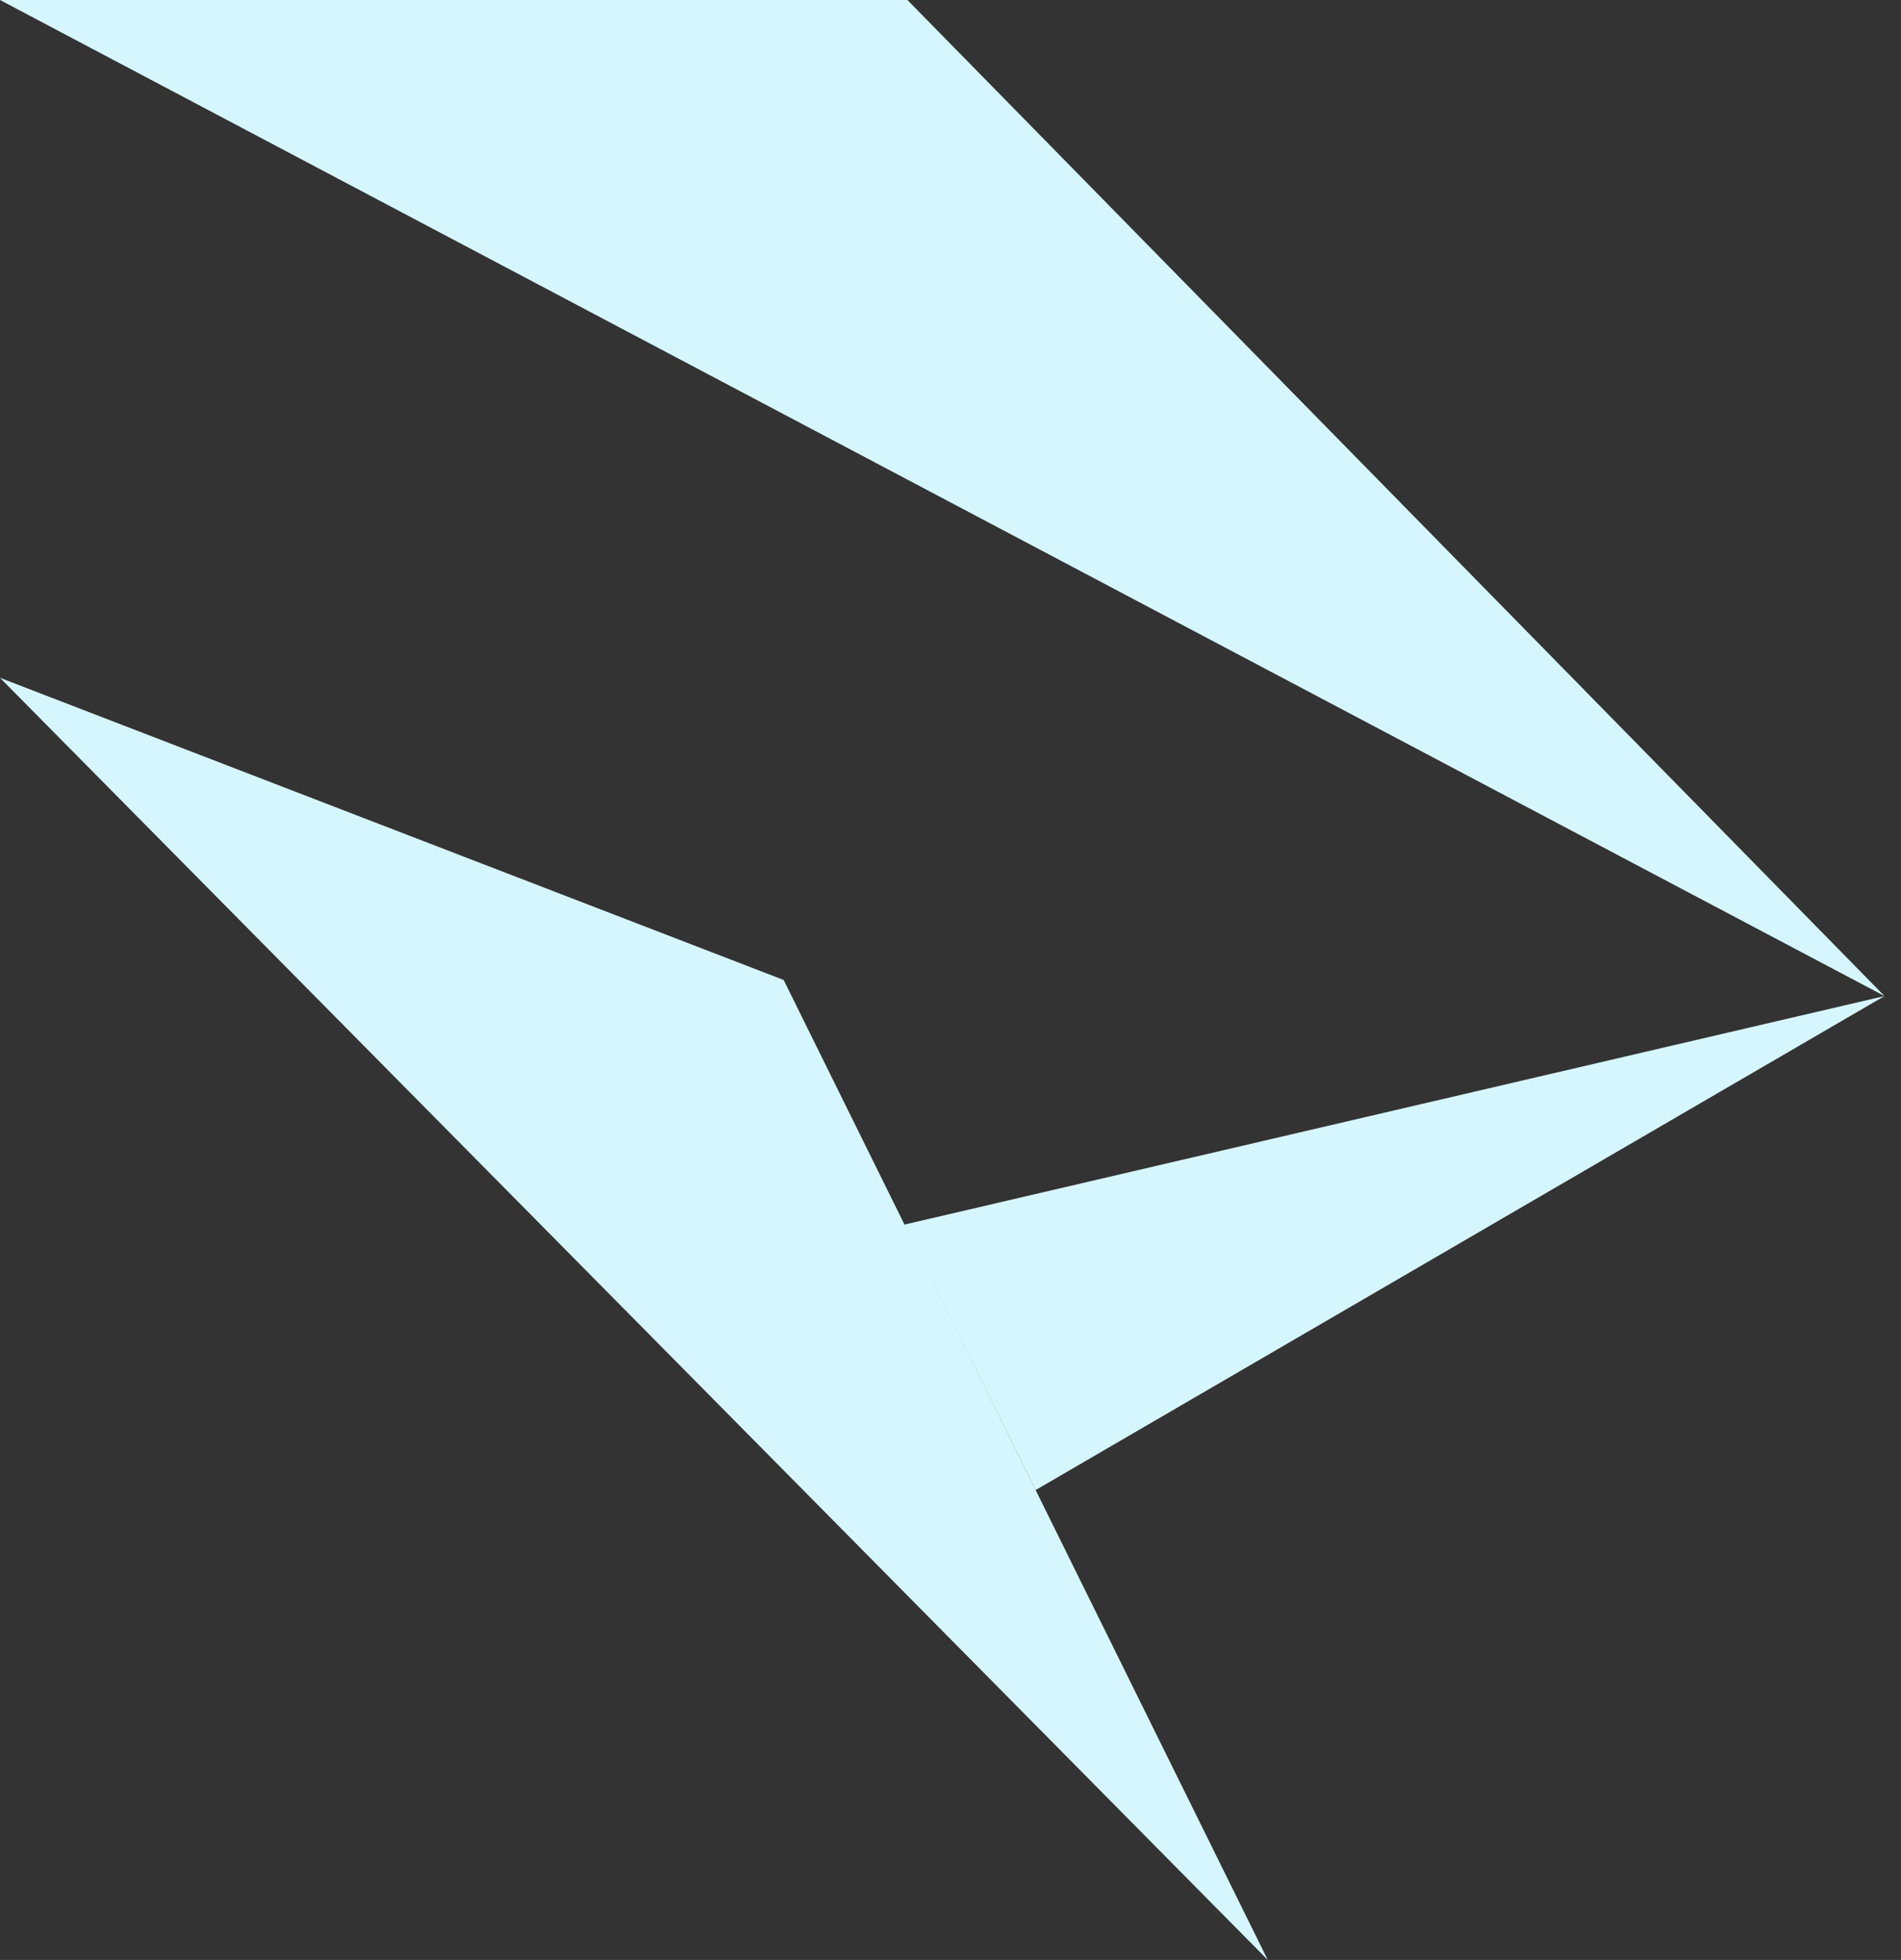 <svg width="65" height="67" viewBox="0 0 65 67" fill="none" xmlns="http://www.w3.org/2000/svg">
<rect x="0" y="0" width="65" height="67" fill="#333333" stroke="none"/>
<path d="M30.914 41.865L64.436 34.05L35.411 50.937L30.914 41.865Z" fill="#D6F6FD"/>
<path d="M3.68154e-05 23.171L26.795 33.5L43.348 67L3.68154e-05 23.171Z" fill="#D6F6FD"/>
<path d="M0 0L64.436 34.05L31.027 0H0Z" fill="#D6F6FD"/>
</svg>
